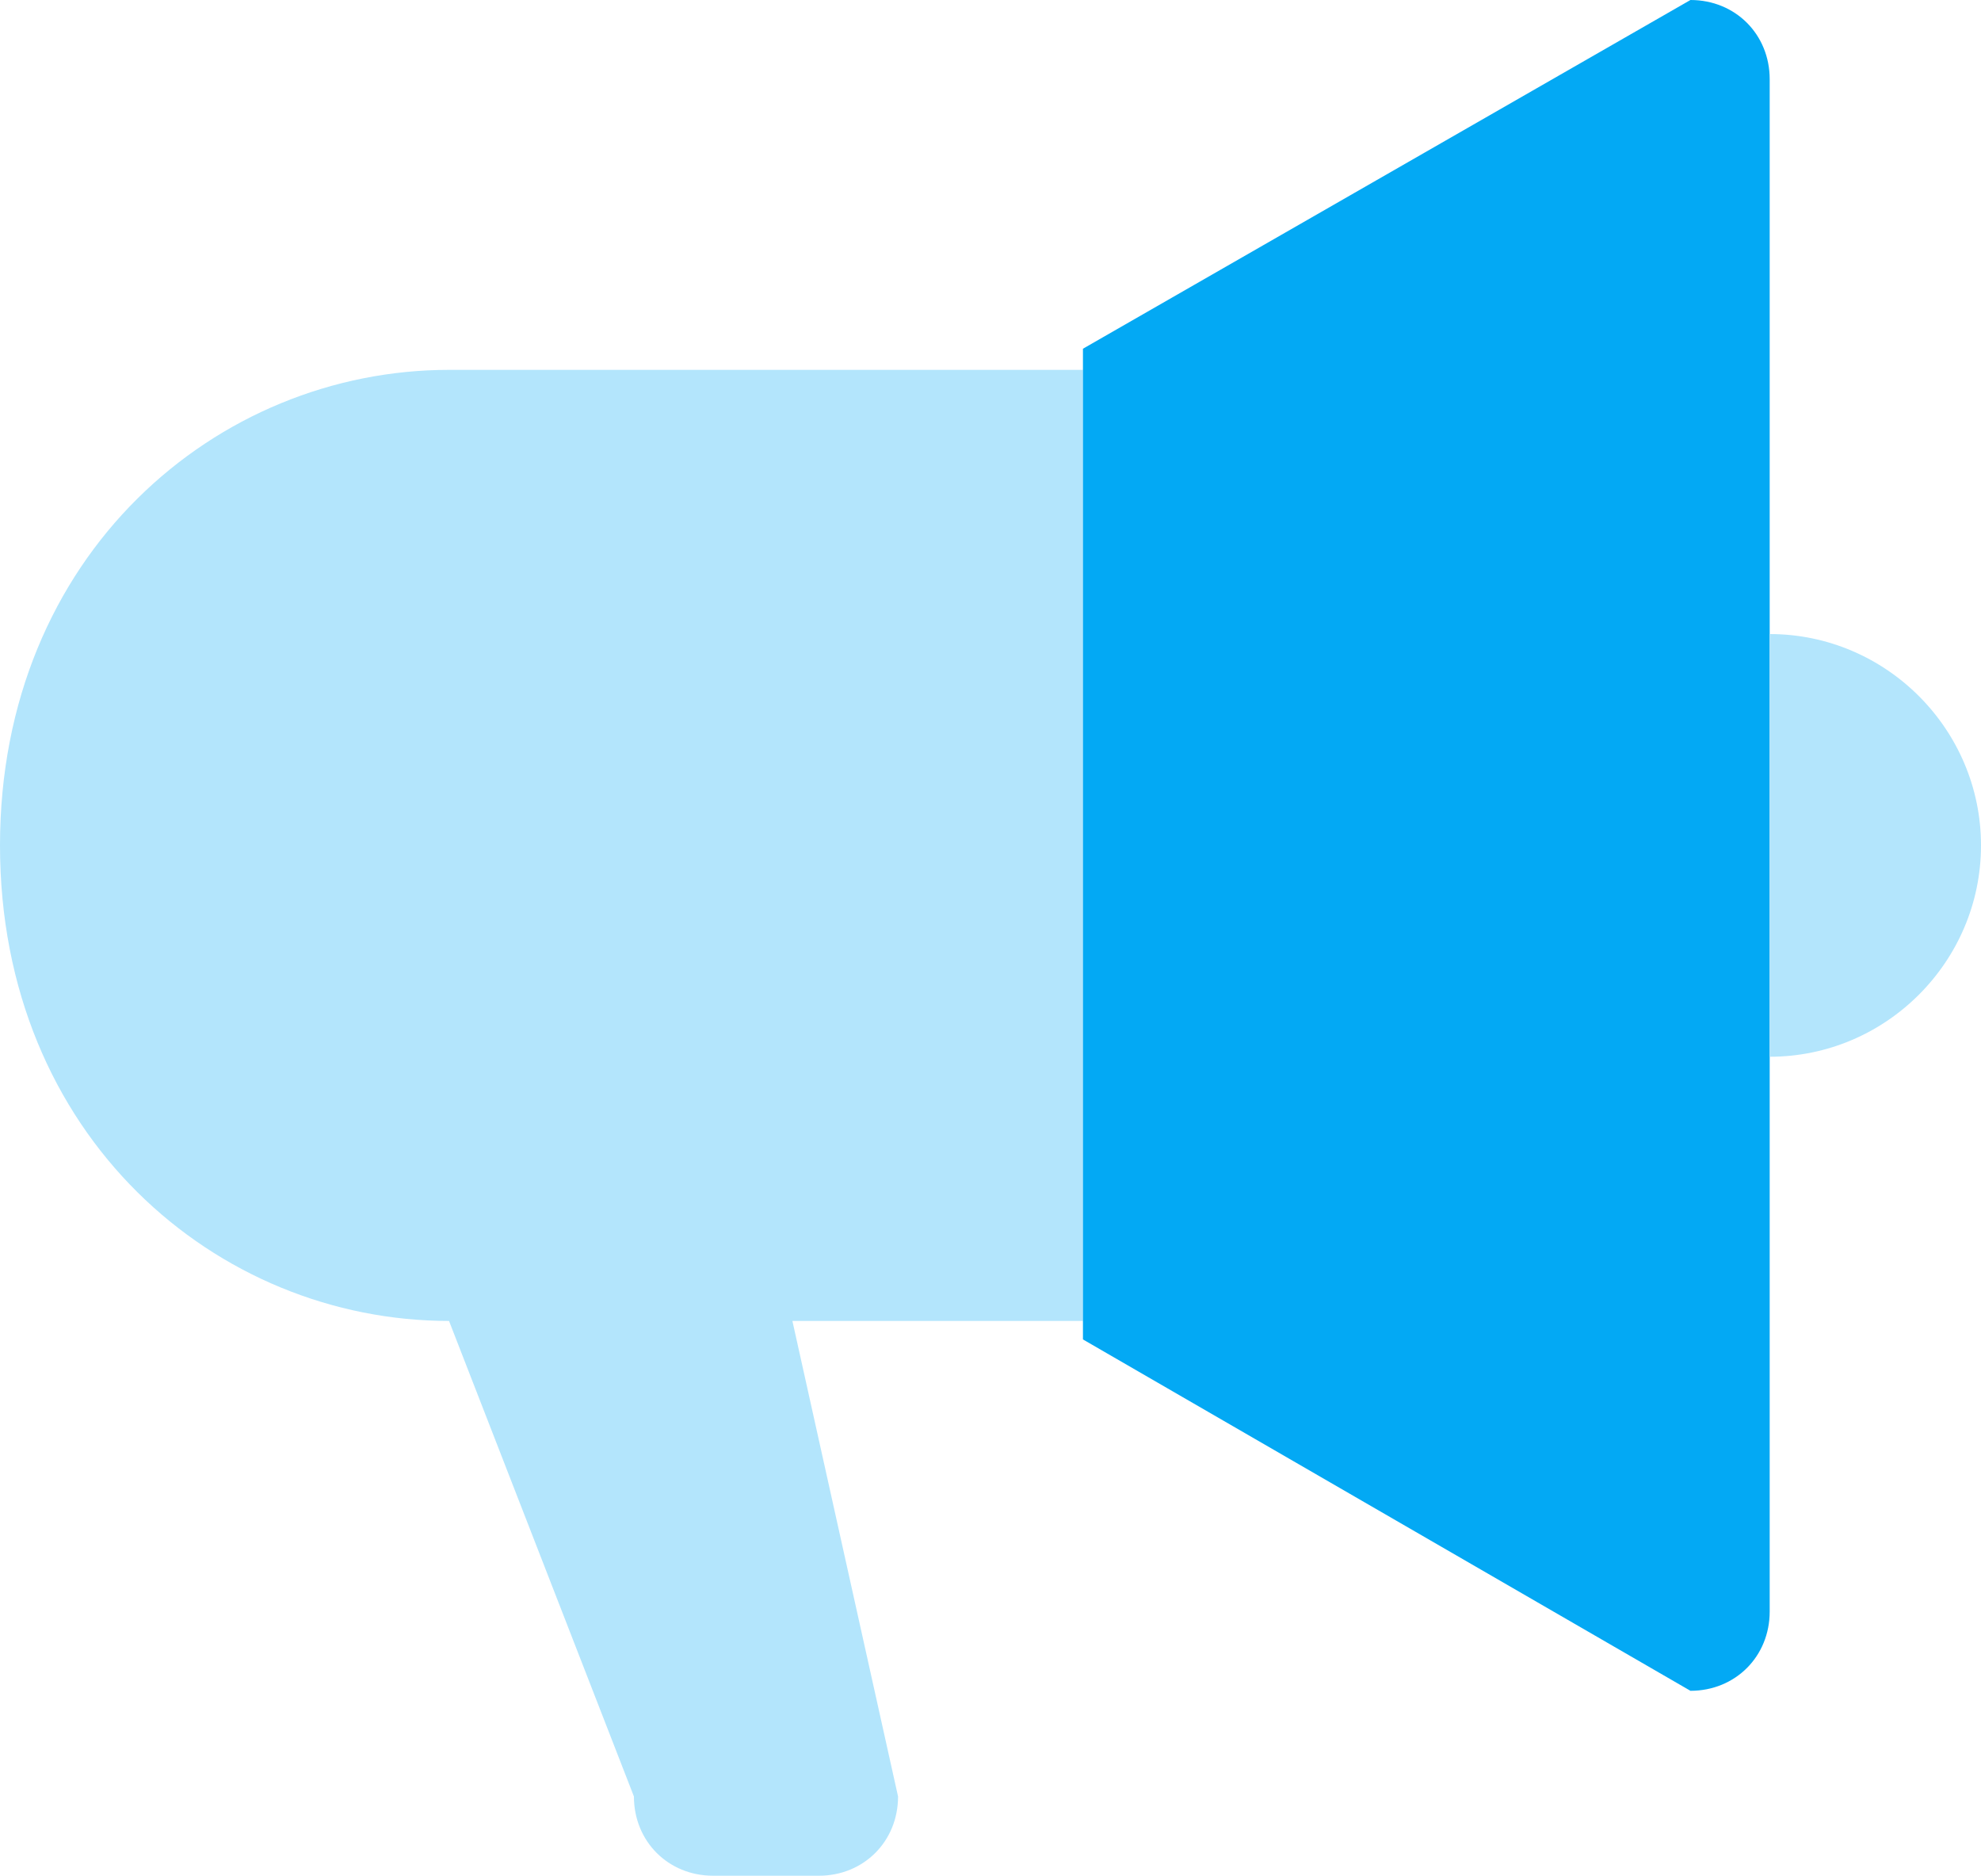<?xml version="1.0" encoding="utf-8"?>
<!-- Generator: Adobe Illustrator 17.1.0, SVG Export Plug-In . SVG Version: 6.00 Build 0)  -->
<!DOCTYPE svg PUBLIC "-//W3C//DTD SVG 1.1//EN" "http://www.w3.org/Graphics/SVG/1.1/DTD/svg11.dtd">
<svg version="1.1" id="Layer_1" xmlns="http://www.w3.org/2000/svg" xmlns:xlink="http://www.w3.org/1999/xlink" x="0px" y="0px"
	 viewBox="0 0 75 71" enable-background="new 0 0 75 71" xml:space="preserve">
<g id="body_10_">
	<g>
		<path fill-rule="evenodd" clip-rule="evenodd" fill="#B3E5FC" d="M41,14H17C8.2,14,0,21,0,32s8.2,18,17,18l7,18c0,1.7,1.3,3,3,3h4
			c1.7,0,3-1.3,3-3l-4-18h11V14z"/>
	</g>
</g>
<g id="speaker">
	<g>
		<path fill-rule="evenodd" clip-rule="evenodd" fill="#03A9F4" d="M64,0L41,13.2v37.5L64,64c1.7,0,3-1.3,3-3V3C67,1.3,65.7,0,64,0z
			"/>
	</g>
</g>
<g id="speaker_1_">
	<g>
		<path fill-rule="evenodd" clip-rule="evenodd" fill="#B3E5FC" d="M67,24v16c4.4,0,8-3.6,8-8S71.4,24,67,24z"/>
	</g>
</g>
</svg>
